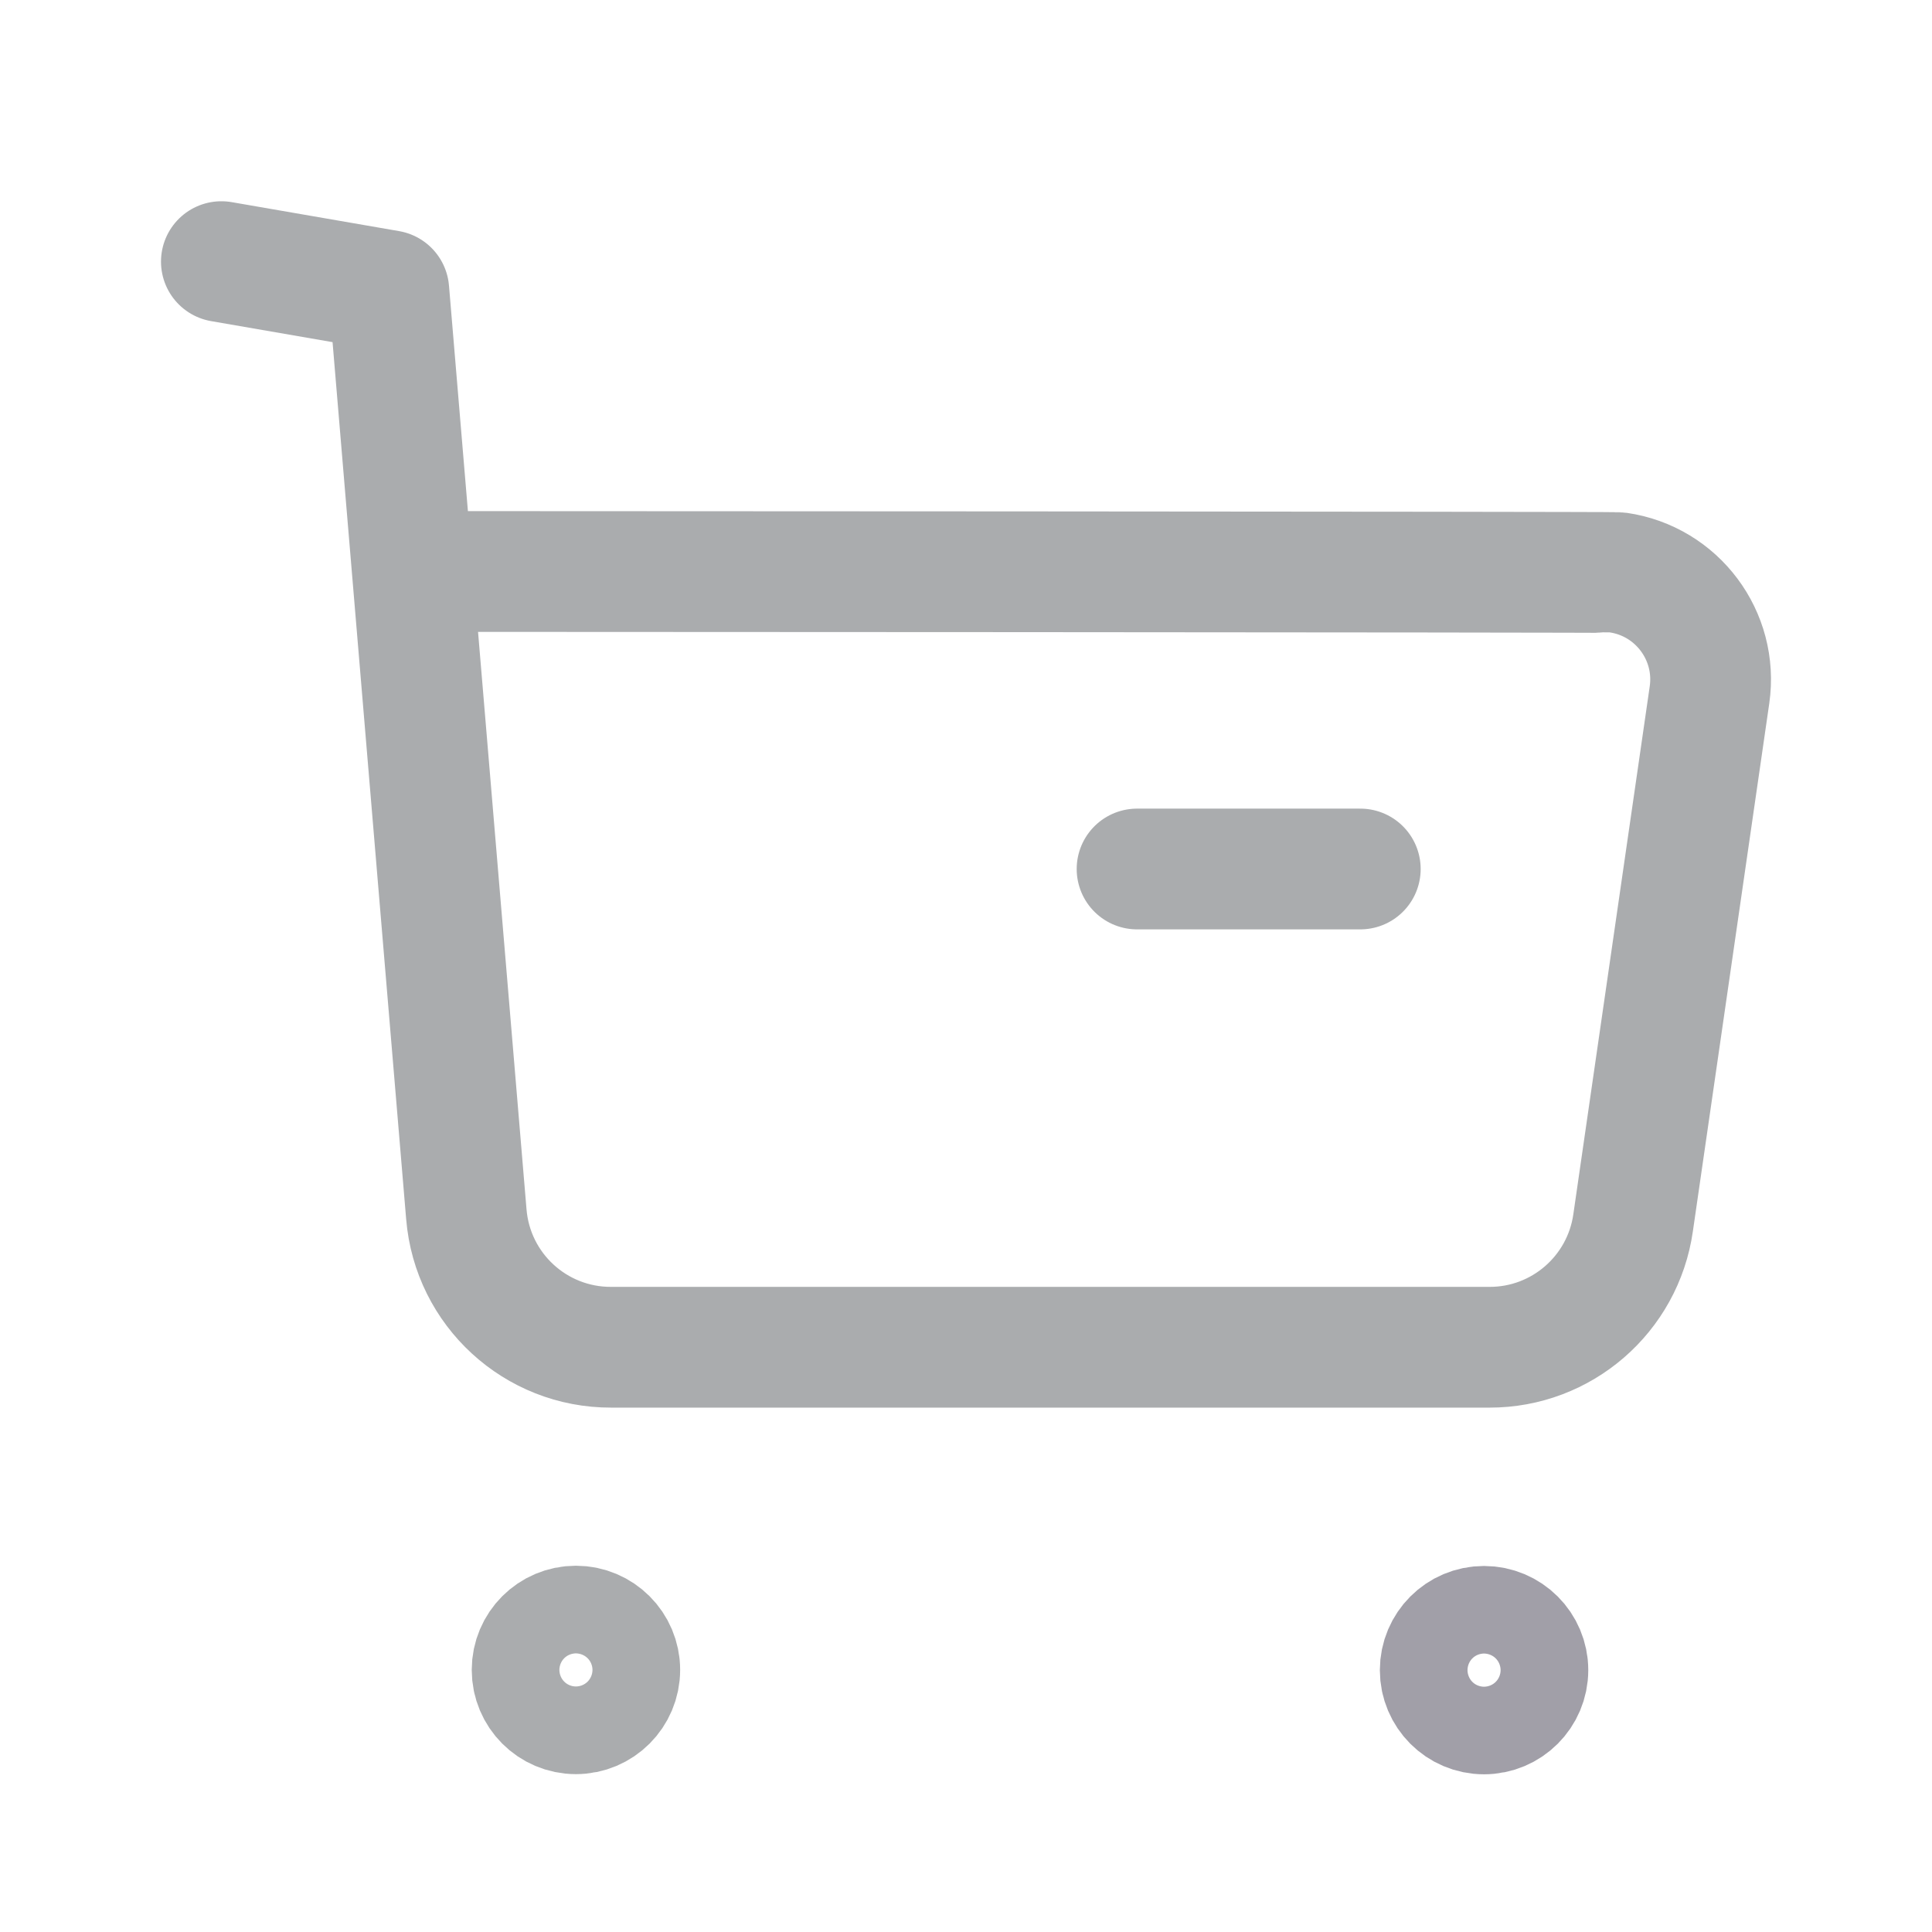 <svg width="24" height="24" viewBox="0 0 24 24" fill="none" xmlns="http://www.w3.org/2000/svg">
<path d="M2.75 3.25L4.83 3.61L5.793 15.083C5.87 16.02 6.653 16.739 7.593 16.736H18.502C19.399 16.738 20.16 16.078 20.287 15.19L21.236 8.632C21.342 7.899 20.833 7.219 20.101 7.113C20.037 7.104 5.164 7.099 5.164 7.099" stroke="#AAACAE" stroke-width="1.5" stroke-linecap="round" stroke-linejoin="round"/>
<path d="M14.125 10.795H16.898" stroke="#AAACAE" stroke-width="1.5" stroke-linecap="round" stroke-linejoin="round"/>
<path d="M18.98 20.747C18.98 20.447 18.736 20.203 18.435 20.203C18.134 20.203 17.891 20.447 17.891 20.747C17.891 21.047 18.134 21.291 18.435 21.291C18.736 21.291 18.98 21.047 18.98 20.747Z" stroke="#A19FA8" stroke-width="1.5" stroke-linecap="round" stroke-linejoin="round"/>
<path d="M7.699 20.744C7.699 20.444 7.455 20.2 7.154 20.2C6.853 20.2 6.61 20.444 6.61 20.744C6.61 21.045 6.853 21.289 7.154 21.289C7.455 21.289 7.699 21.045 7.699 20.744Z" stroke="#AAACAE" stroke-width="1.5" stroke-linecap="round" stroke-linejoin="round"/>
</svg>
